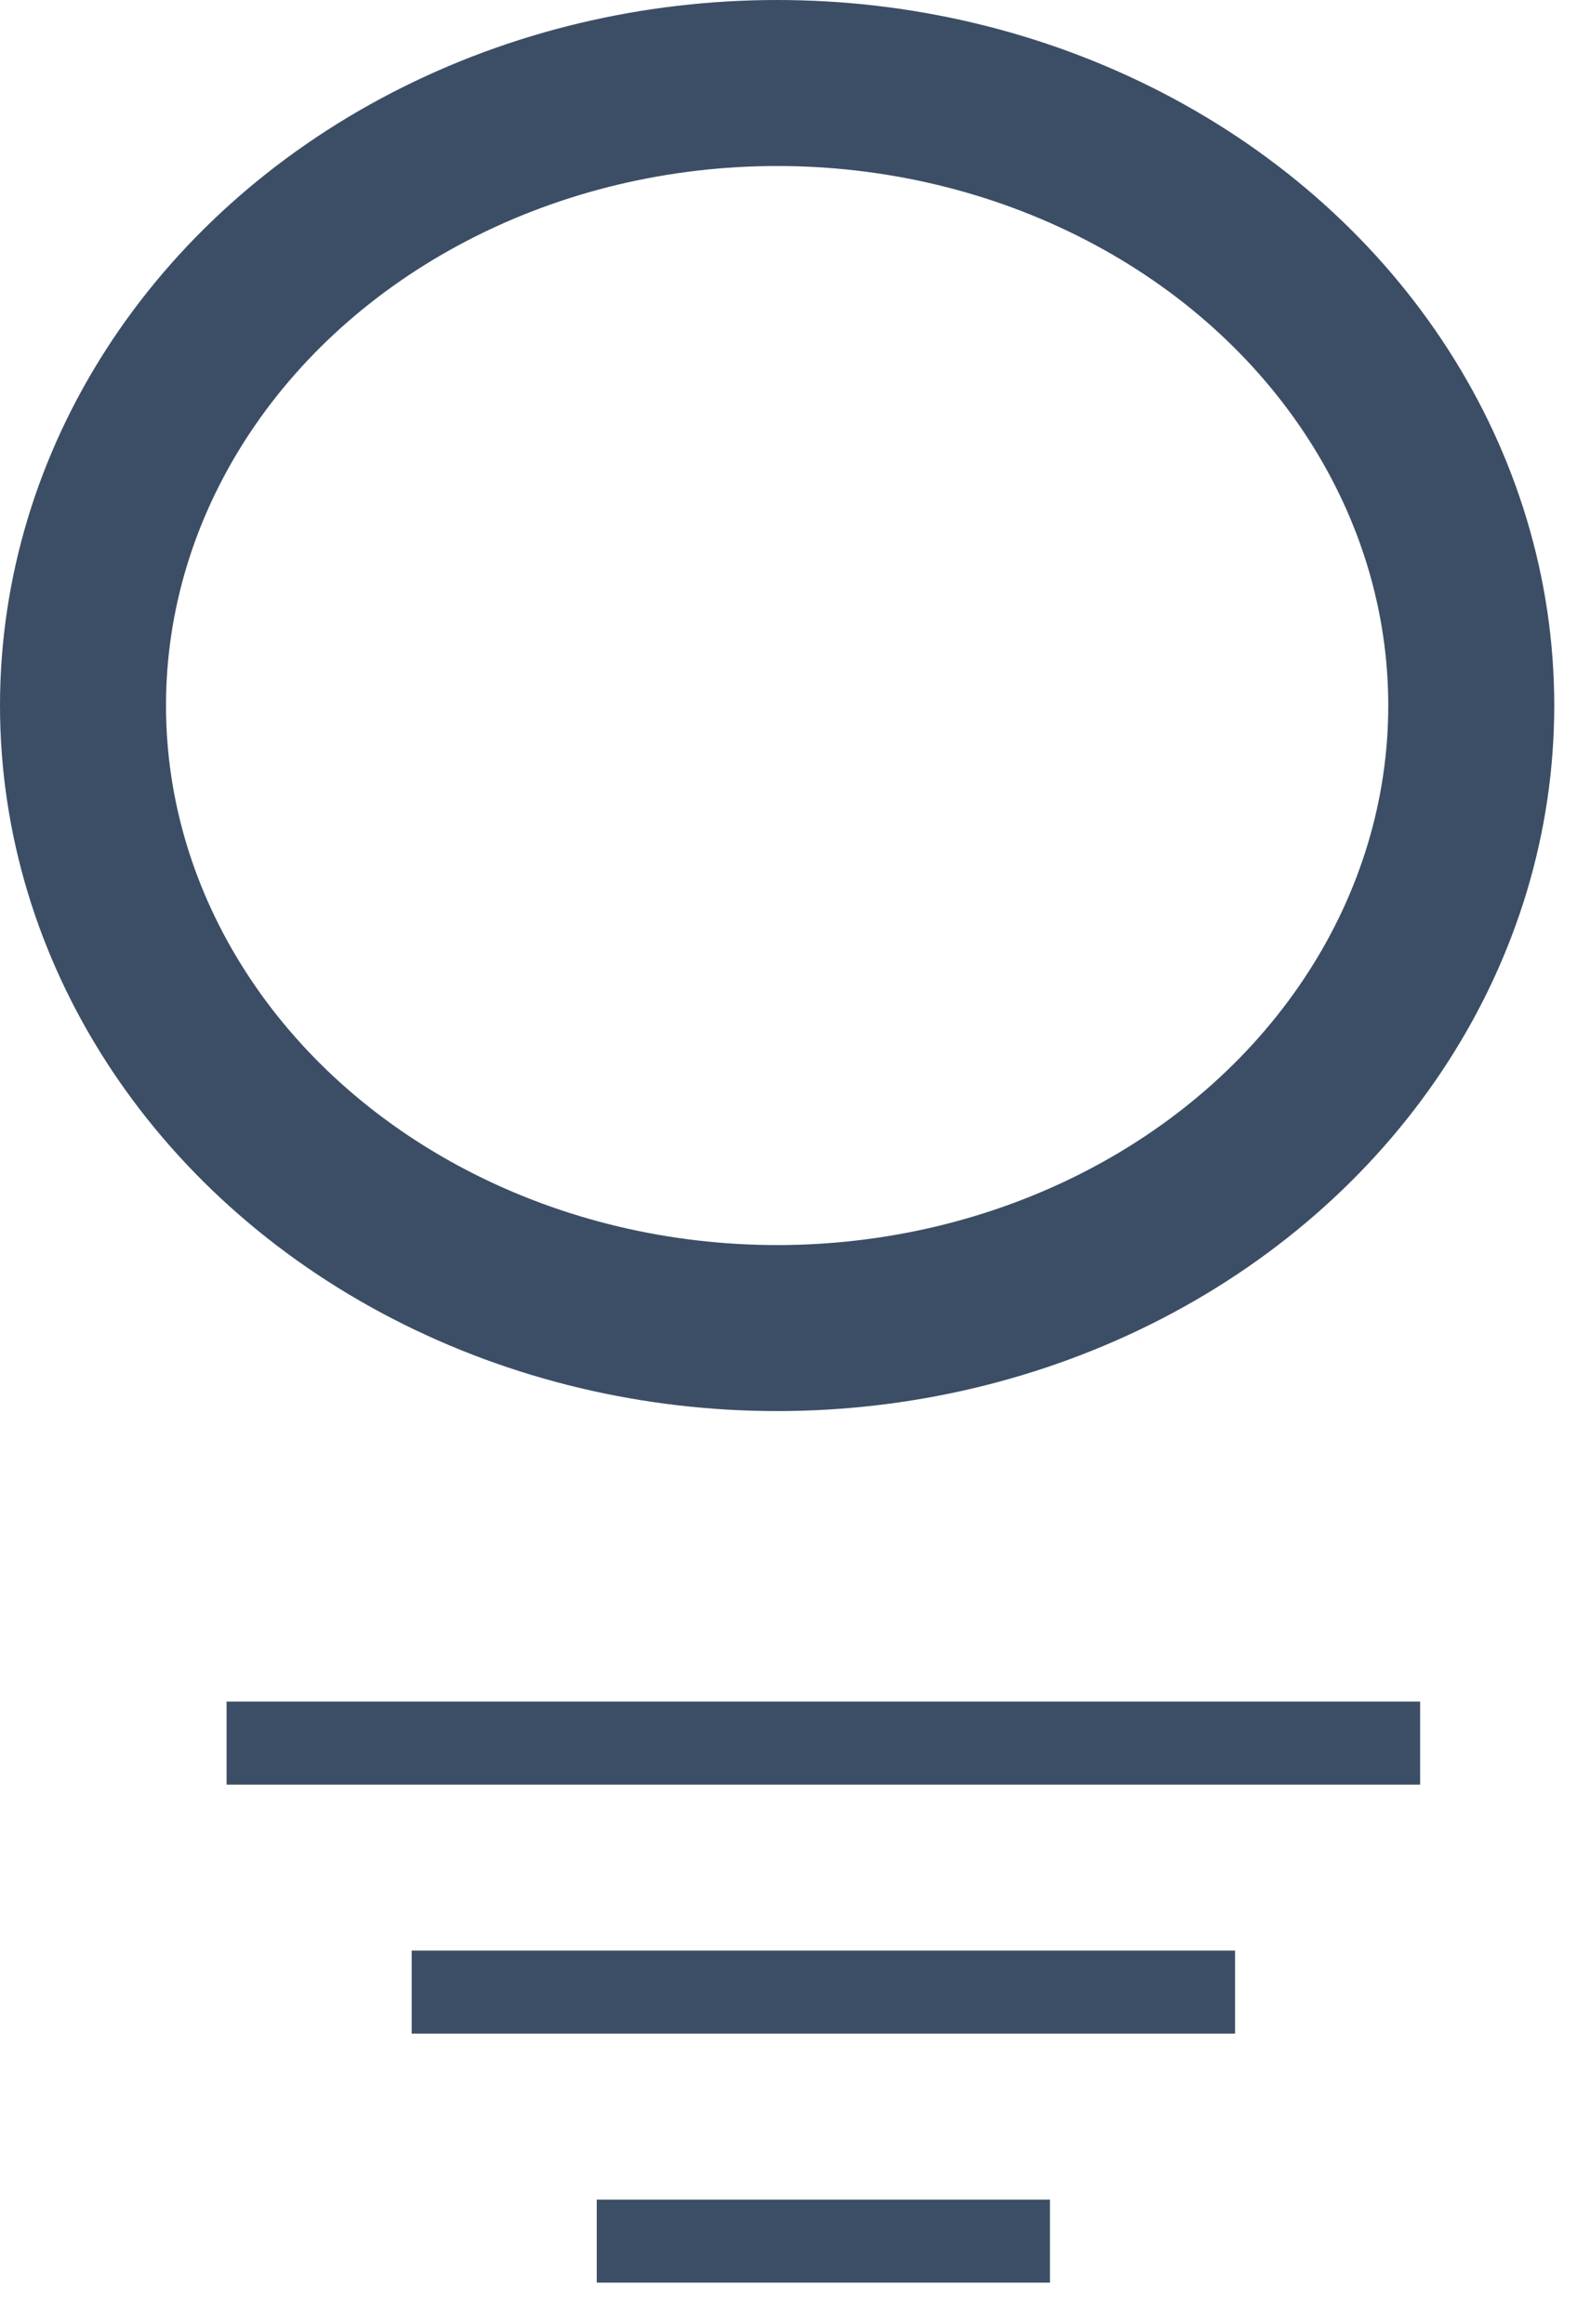 <svg xmlns="http://www.w3.org/2000/svg" width="19" height="28" viewBox="0 0 19 28">
  <g fill="none" fill-rule="evenodd" stroke="#3C4E65" transform="translate(1 1)">
    <ellipse cx="8.363" cy="7.5" stroke-width="2" rx="8.363" ry="7.5"/>
    <path stroke-linecap="square" d="M2.23 20L15.61 20M4.46 23L13.38 23M6.69 26L11.15 26"/>
  </g>
</svg>
